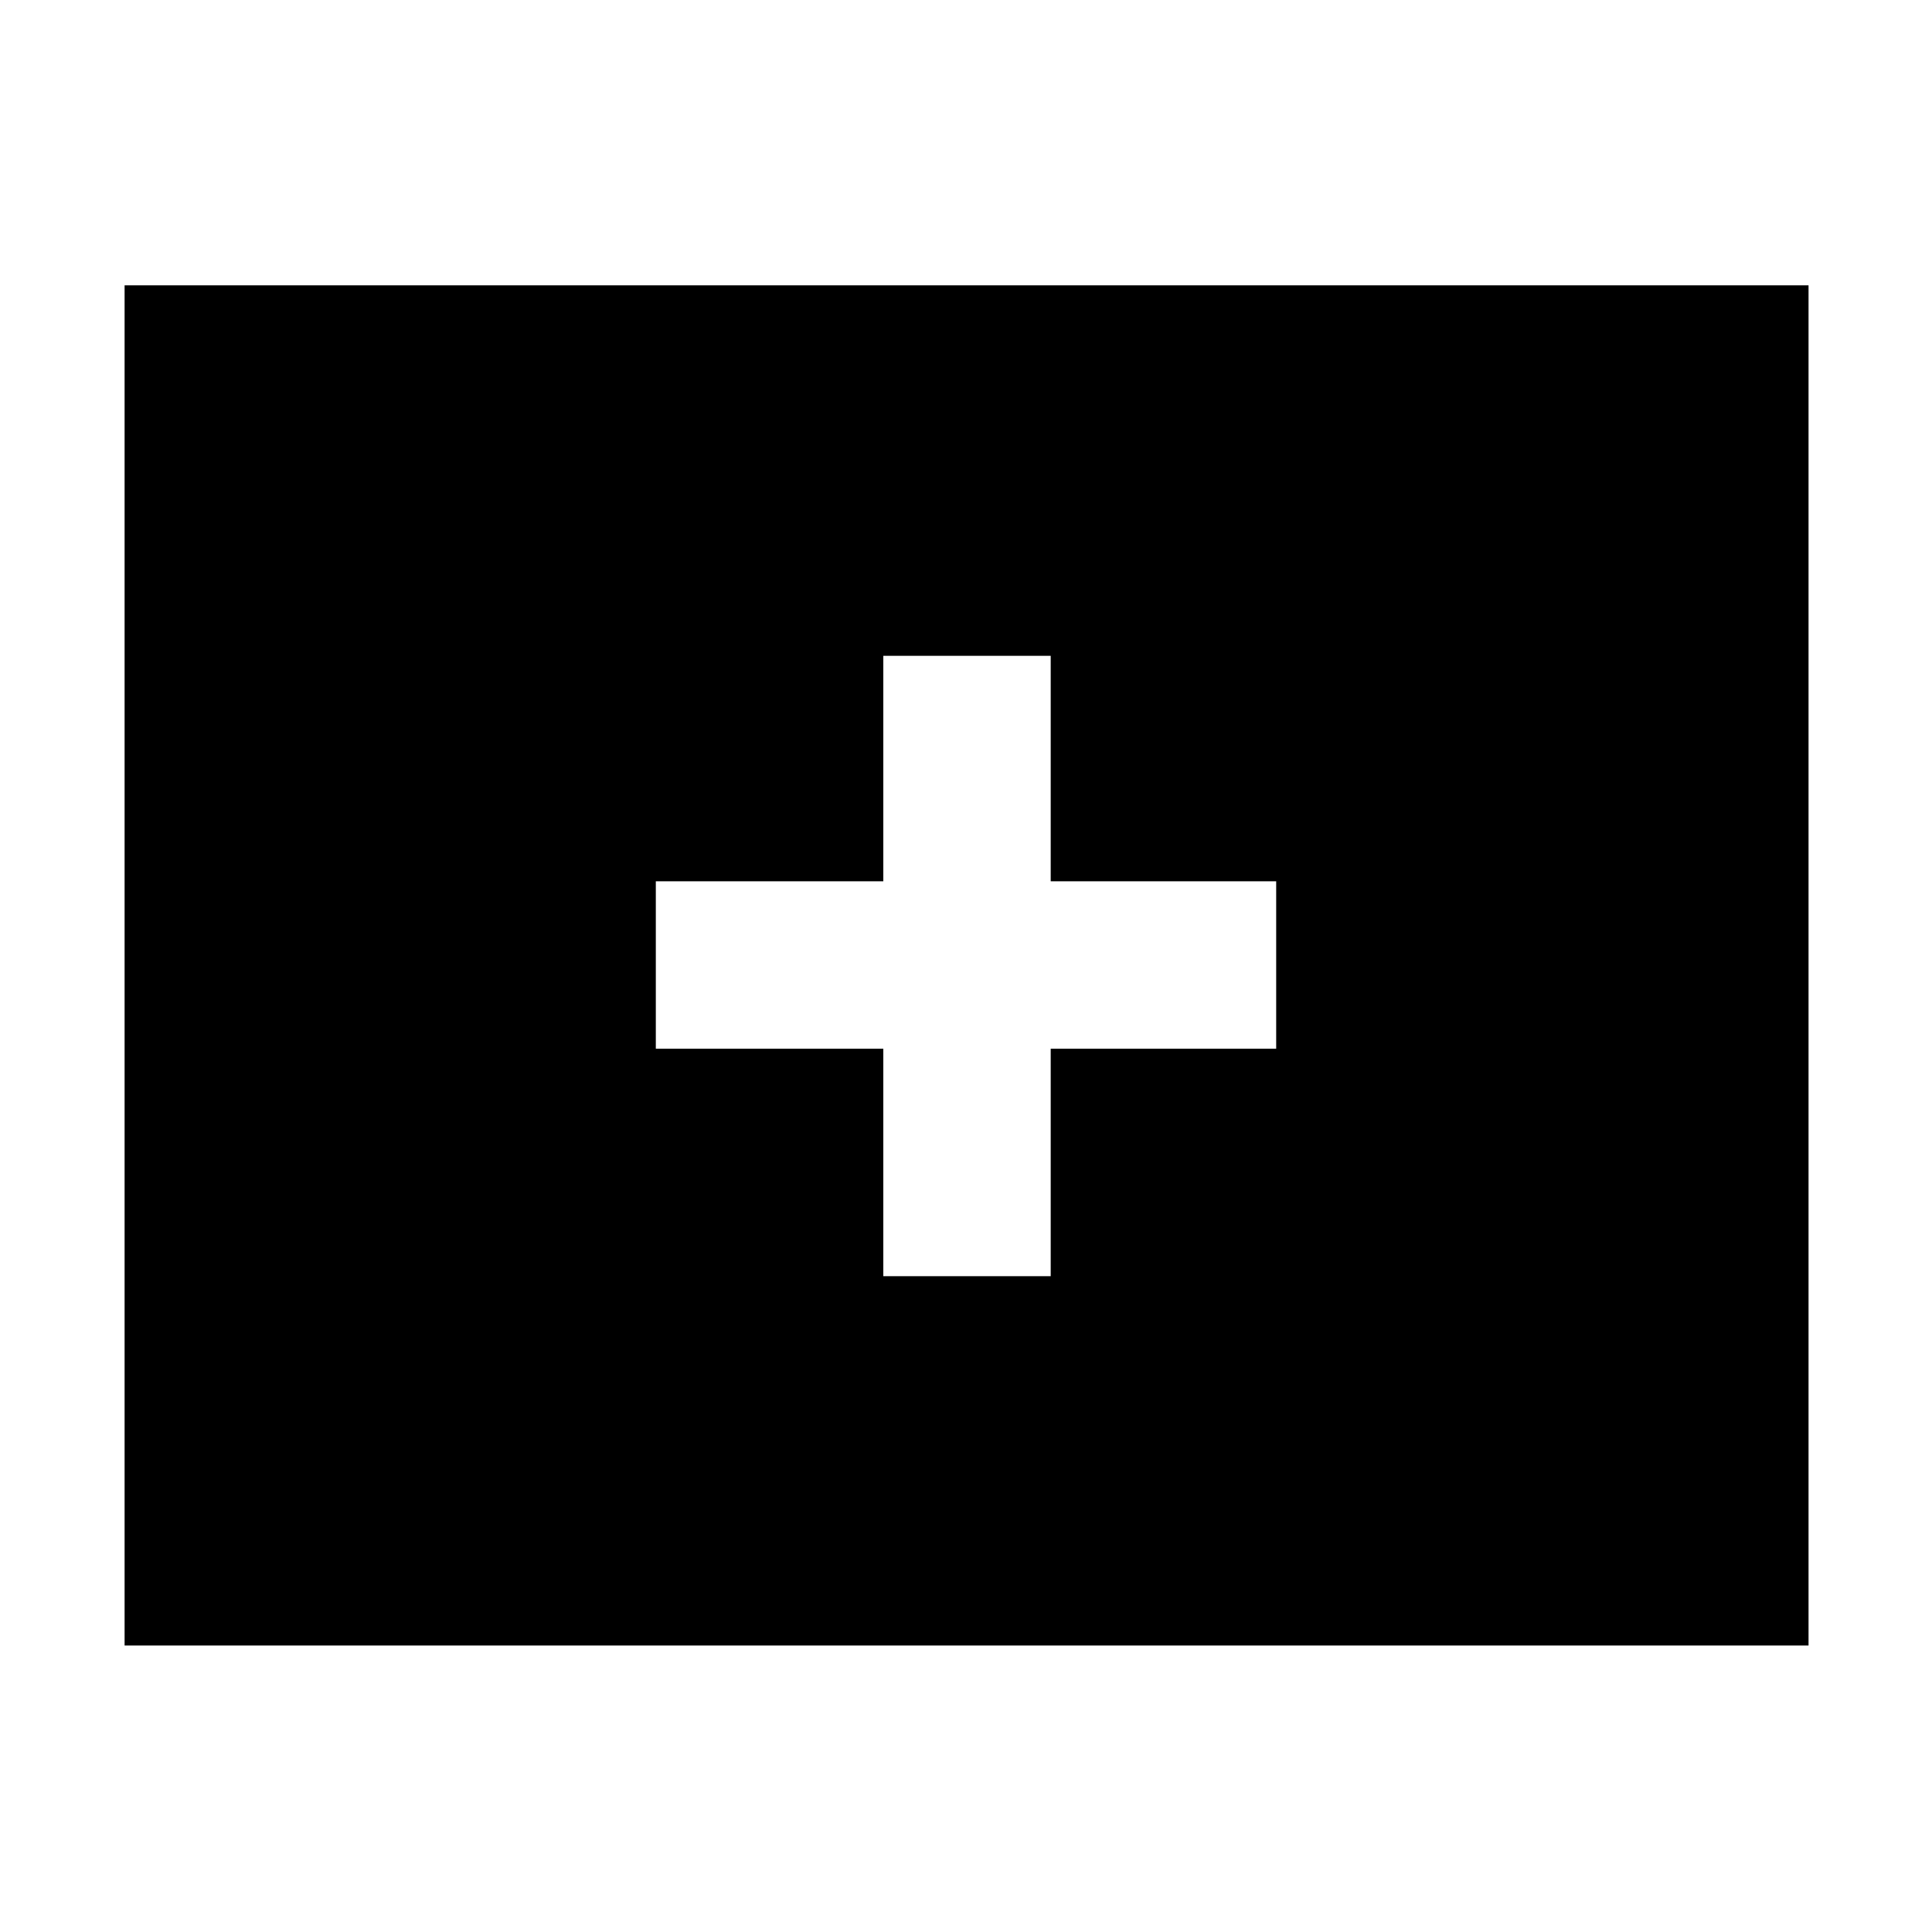 <svg xmlns="http://www.w3.org/2000/svg" height="48" viewBox="0 -960 960 960" width="48"><path d="M438.91-325.87h83.18v-113.04h112.04v-83.18H522.09v-112.04h-83.18v112.04H325.87v83.18h113.04v113.04Zm-377 183.52v-675.87h836.74v675.87H61.91Z"/></svg>